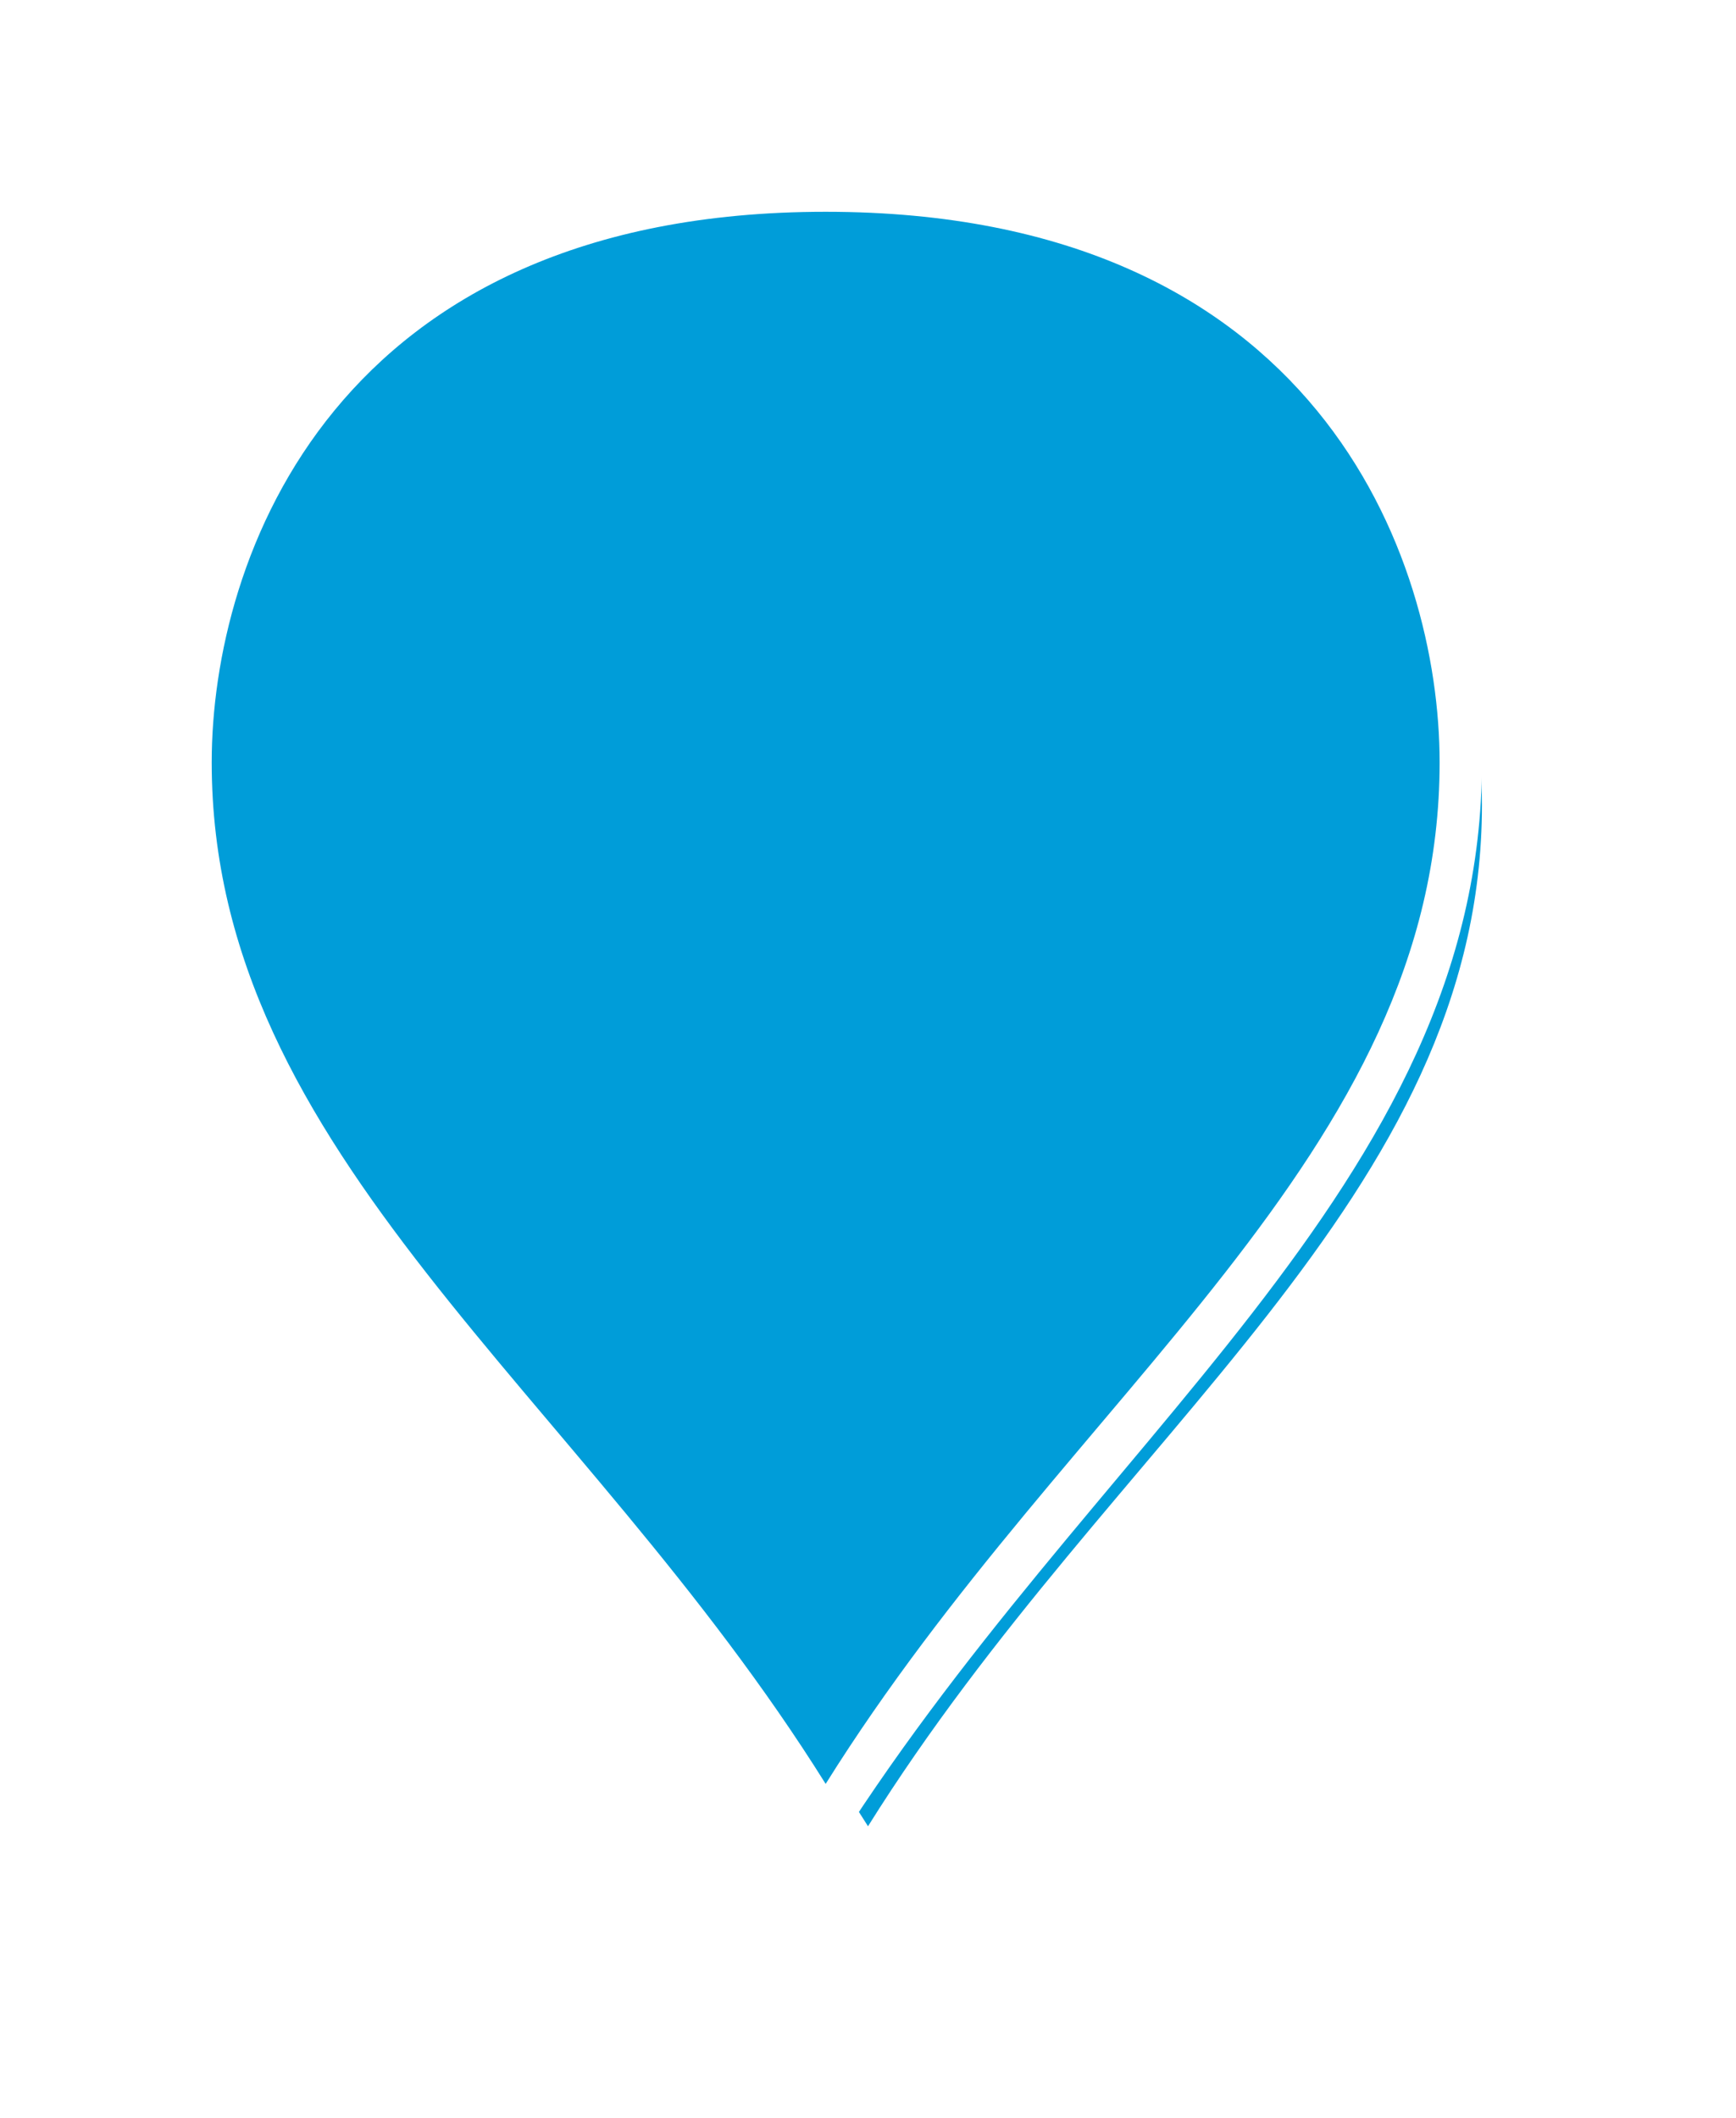 ﻿<?xml version="1.0" encoding="utf-8"?>
<svg version="1.1" xmlns:xlink="http://www.w3.org/1999/xlink" width="41px" height="50px" xmlns="http://www.w3.org/2000/svg">
  <defs>
    <filter x="805px" y="616px" width="41px" height="50px" filterUnits="userSpaceOnUse" id="filter175">
      <feOffset dx="1" dy="1" in="SourceAlpha" result="shadowOffsetInner" />
      <feGaussianBlur stdDeviation="2.5" in="shadowOffsetInner" result="shadowGaussian" />
      <feComposite in2="shadowGaussian" operator="atop" in="SourceAlpha" result="shadowComposite" />
      <feColorMatrix type="matrix" values="0 0 0 0 0  0 0 0 0 0  0 0 0 0 0  0 0 0 0.698 0  " in="shadowComposite" />
    </filter>
    <g id="widget176">
      <path d="M 824.5 659.058  C 818.5 649.42  809.5 643.638  809.5 634  C 809.5 628.986  812.5 620.5  824.5 620.5  C 836.5 620.5  839.5 628.986  839.5 634  C 839.5 643.638  830.5 649.42  824.5 659.058  Z " fill-rule="nonzero" fill="#009dd9" stroke="none" />
      <path d="M 824.5 660  C 818.3 650  809 644  809 634  C 809 628.8  812.1 620  824.5 620  C 836.9 620  840 628.8  840 634  C 840 644  830.7 650  824.5 660  Z M 824.5 658.116  C 830.3 648.841  839 643.275  839 634  C 839 629.171  836.1 621  824.5 621  C 812.9 621  810 629.171  810 634  C 810 643.275  818.7 648.841  824.5 658.116  Z " fill-rule="nonzero" fill="#ffffff" stroke="none" />
    </g>
  </defs>
  <g transform="matrix(1 0 0 1 -805 -616 )">
    <use xlink:href="#widget176" filter="url(#filter175)" />
    <use xlink:href="#widget176" />
  </g>
</svg>